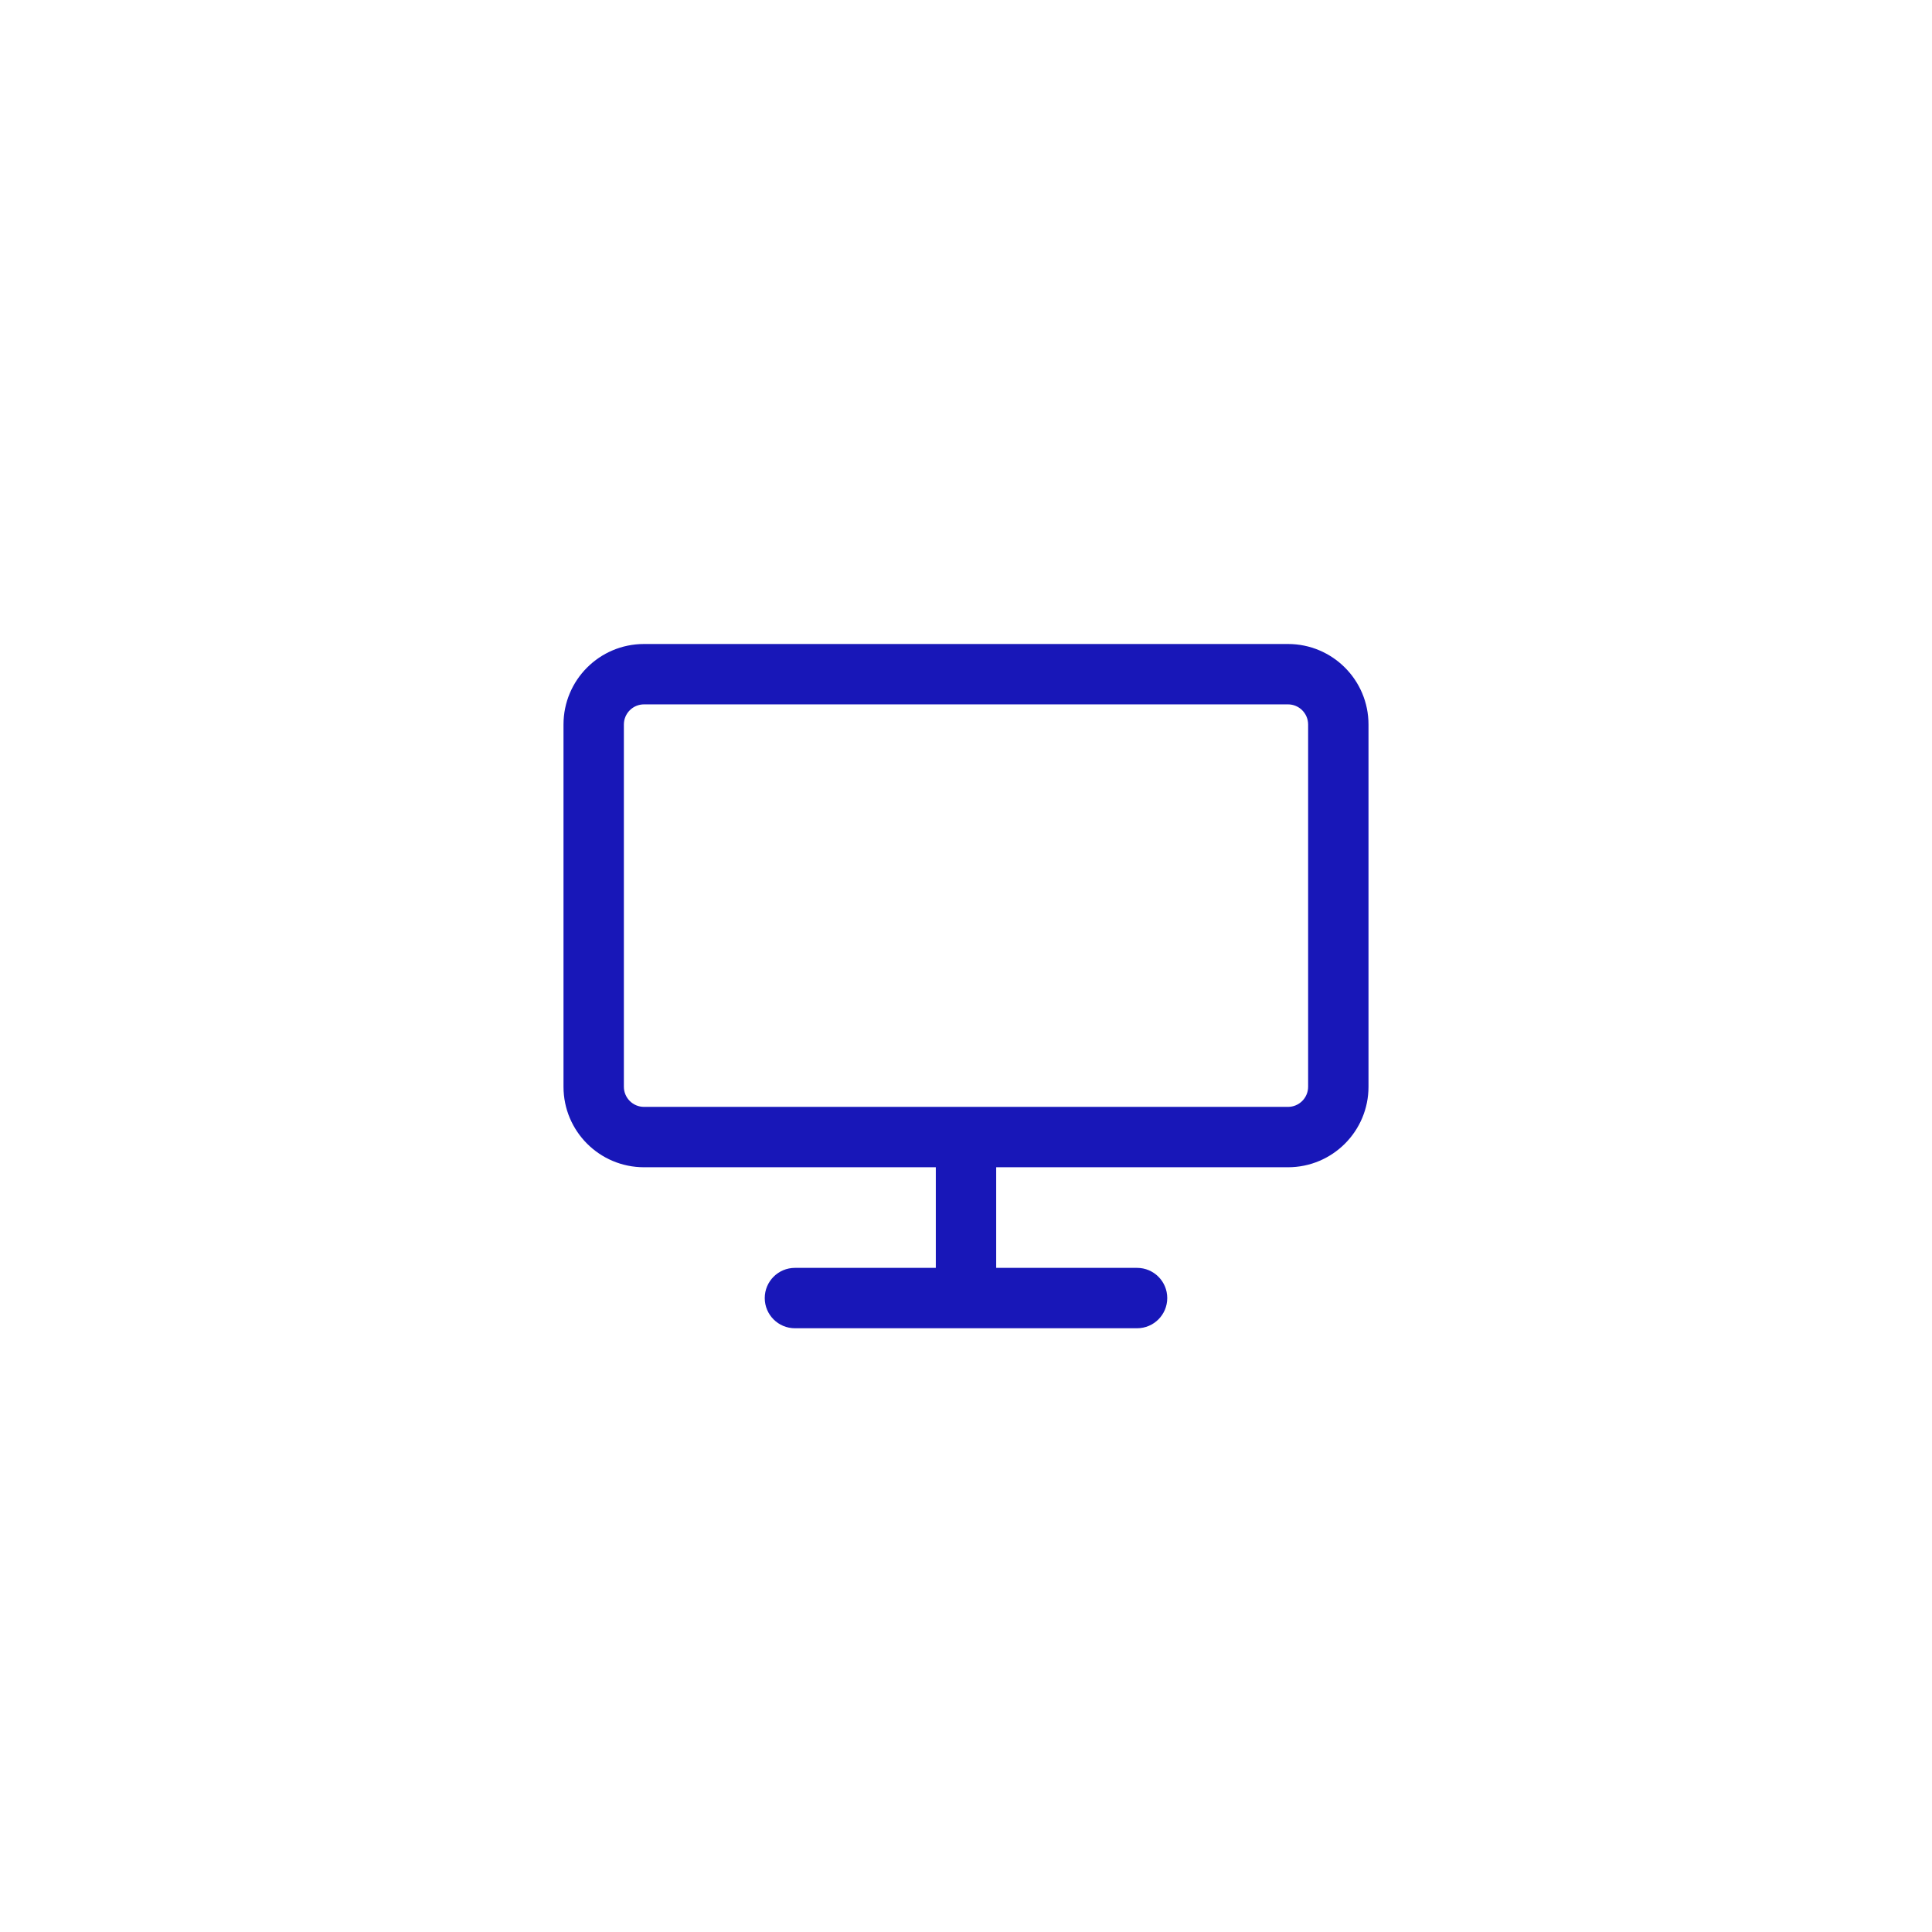 <svg width="144" height="144" viewBox="0 0 144 144" fill="none" xmlns="http://www.w3.org/2000/svg">
<path fill-rule="evenodd" clip-rule="evenodd" d="M48 48C44.686 48 42 50.686 42 54V81C42 84.314 44.686 87 48 87H69.75V94.5H59.25C58.007 94.5 57 95.507 57 96.75C57 97.993 58.007 99 59.25 99H84.75C85.993 99 87 97.993 87 96.75C87 95.507 85.993 94.5 84.75 94.5H74.25V87H96C99.314 87 102 84.314 102 81V54C102 50.686 99.314 48 96 48H48ZM96 52.5H48C47.172 52.5 46.5 53.172 46.5 54V81C46.5 81.828 47.172 82.5 48 82.5H96C96.828 82.5 97.5 81.828 97.5 81V54C97.5 53.172 96.828 52.5 96 52.5Z" fill="#1817B8"/>
</svg>
